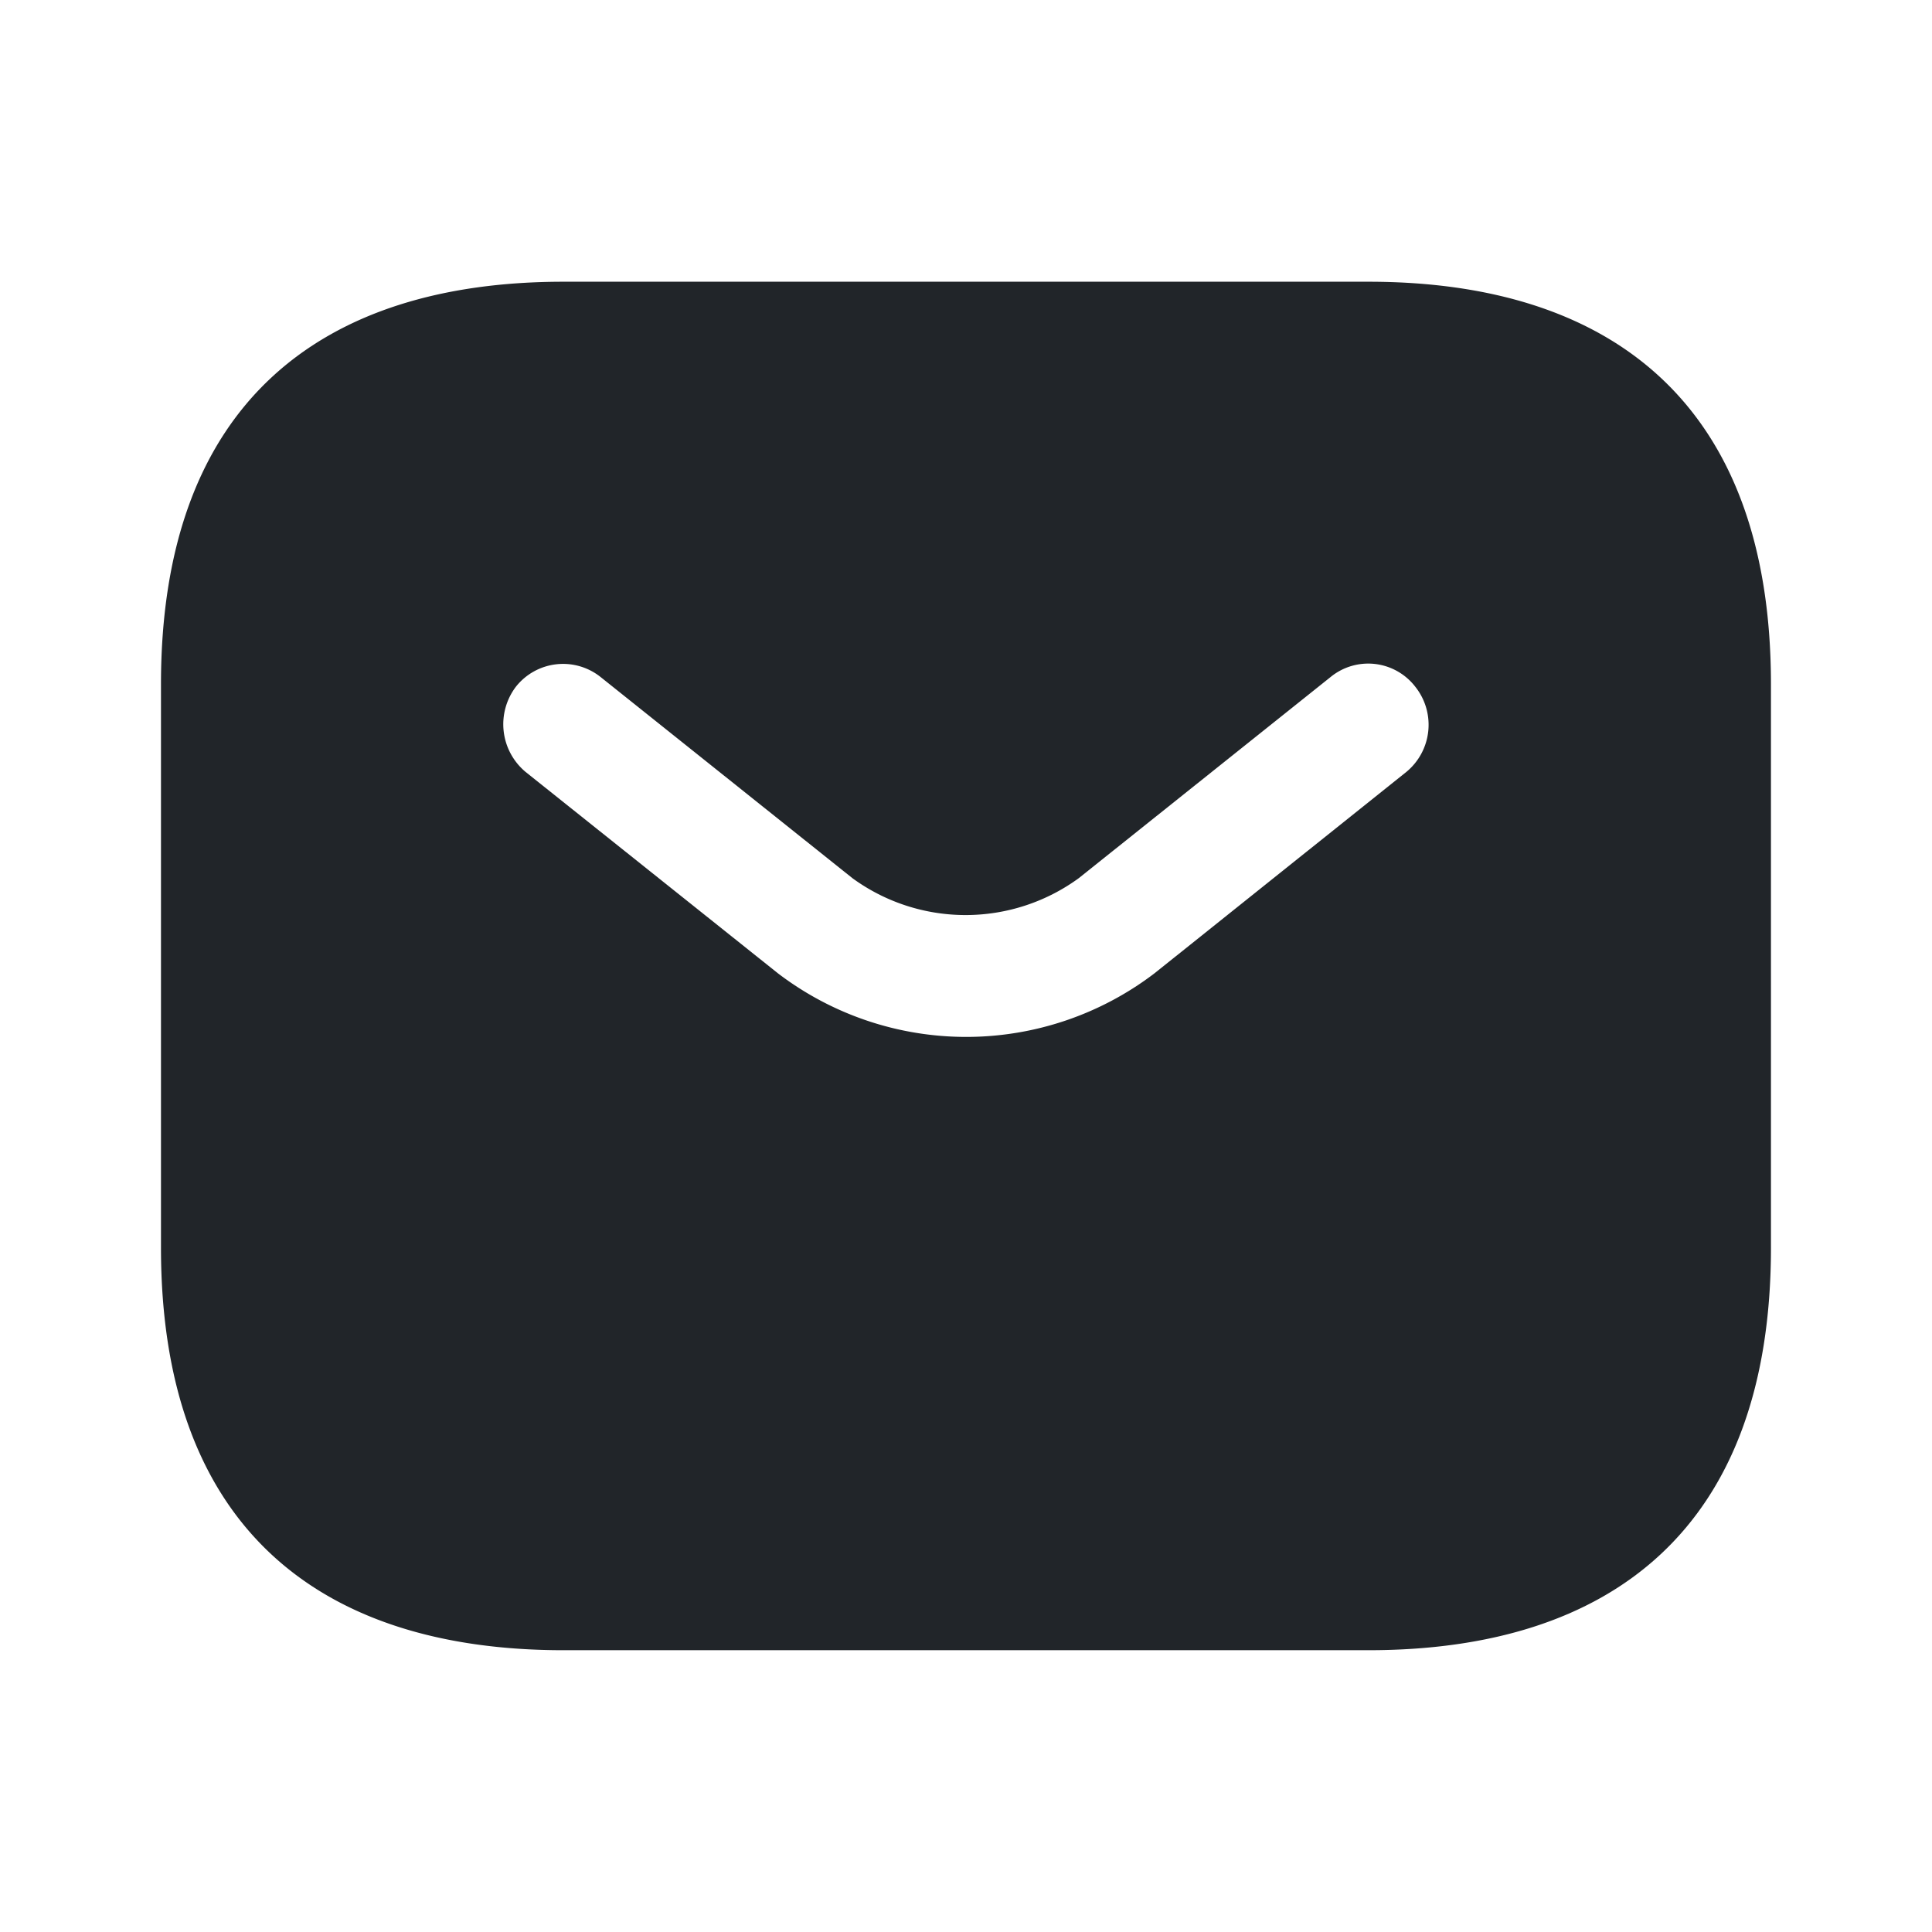 <svg xmlns="http://www.w3.org/2000/svg" width="28" height="28" viewBox="0 0 28 28">
  <g id="vuesax_bold_sms" data-name="vuesax/bold/sms" transform="translate(-556 -252)">
    <g id="sms" transform="translate(556 252)">
      <path id="Vector" d="M0,0H28V28H0Z" fill="none" opacity="0"/>
      <path id="Vector-2" data-name="Vector" d="M17.5,0H5.833C2.333,0,0,1.75,0,5.833V14c0,4.083,2.333,5.833,5.833,5.833H17.5c3.5,0,5.833-1.75,5.833-5.833V5.833C23.333,1.75,21,0,17.5,0Zm.548,7.105L14.4,10.022a4.5,4.5,0,0,1-5.46,0L5.285,7.105a.9.9,0,0,1-.14-1.237.872.872,0,0,1,1.225-.14l3.652,2.917a2.784,2.784,0,0,0,3.278,0l3.652-2.917a.861.861,0,0,1,1.225.14A.885.885,0,0,1,18.048,7.105Z" transform="translate(2.333 4.083)" fill="#212529"/>
    </g>
  </g>
</svg>

